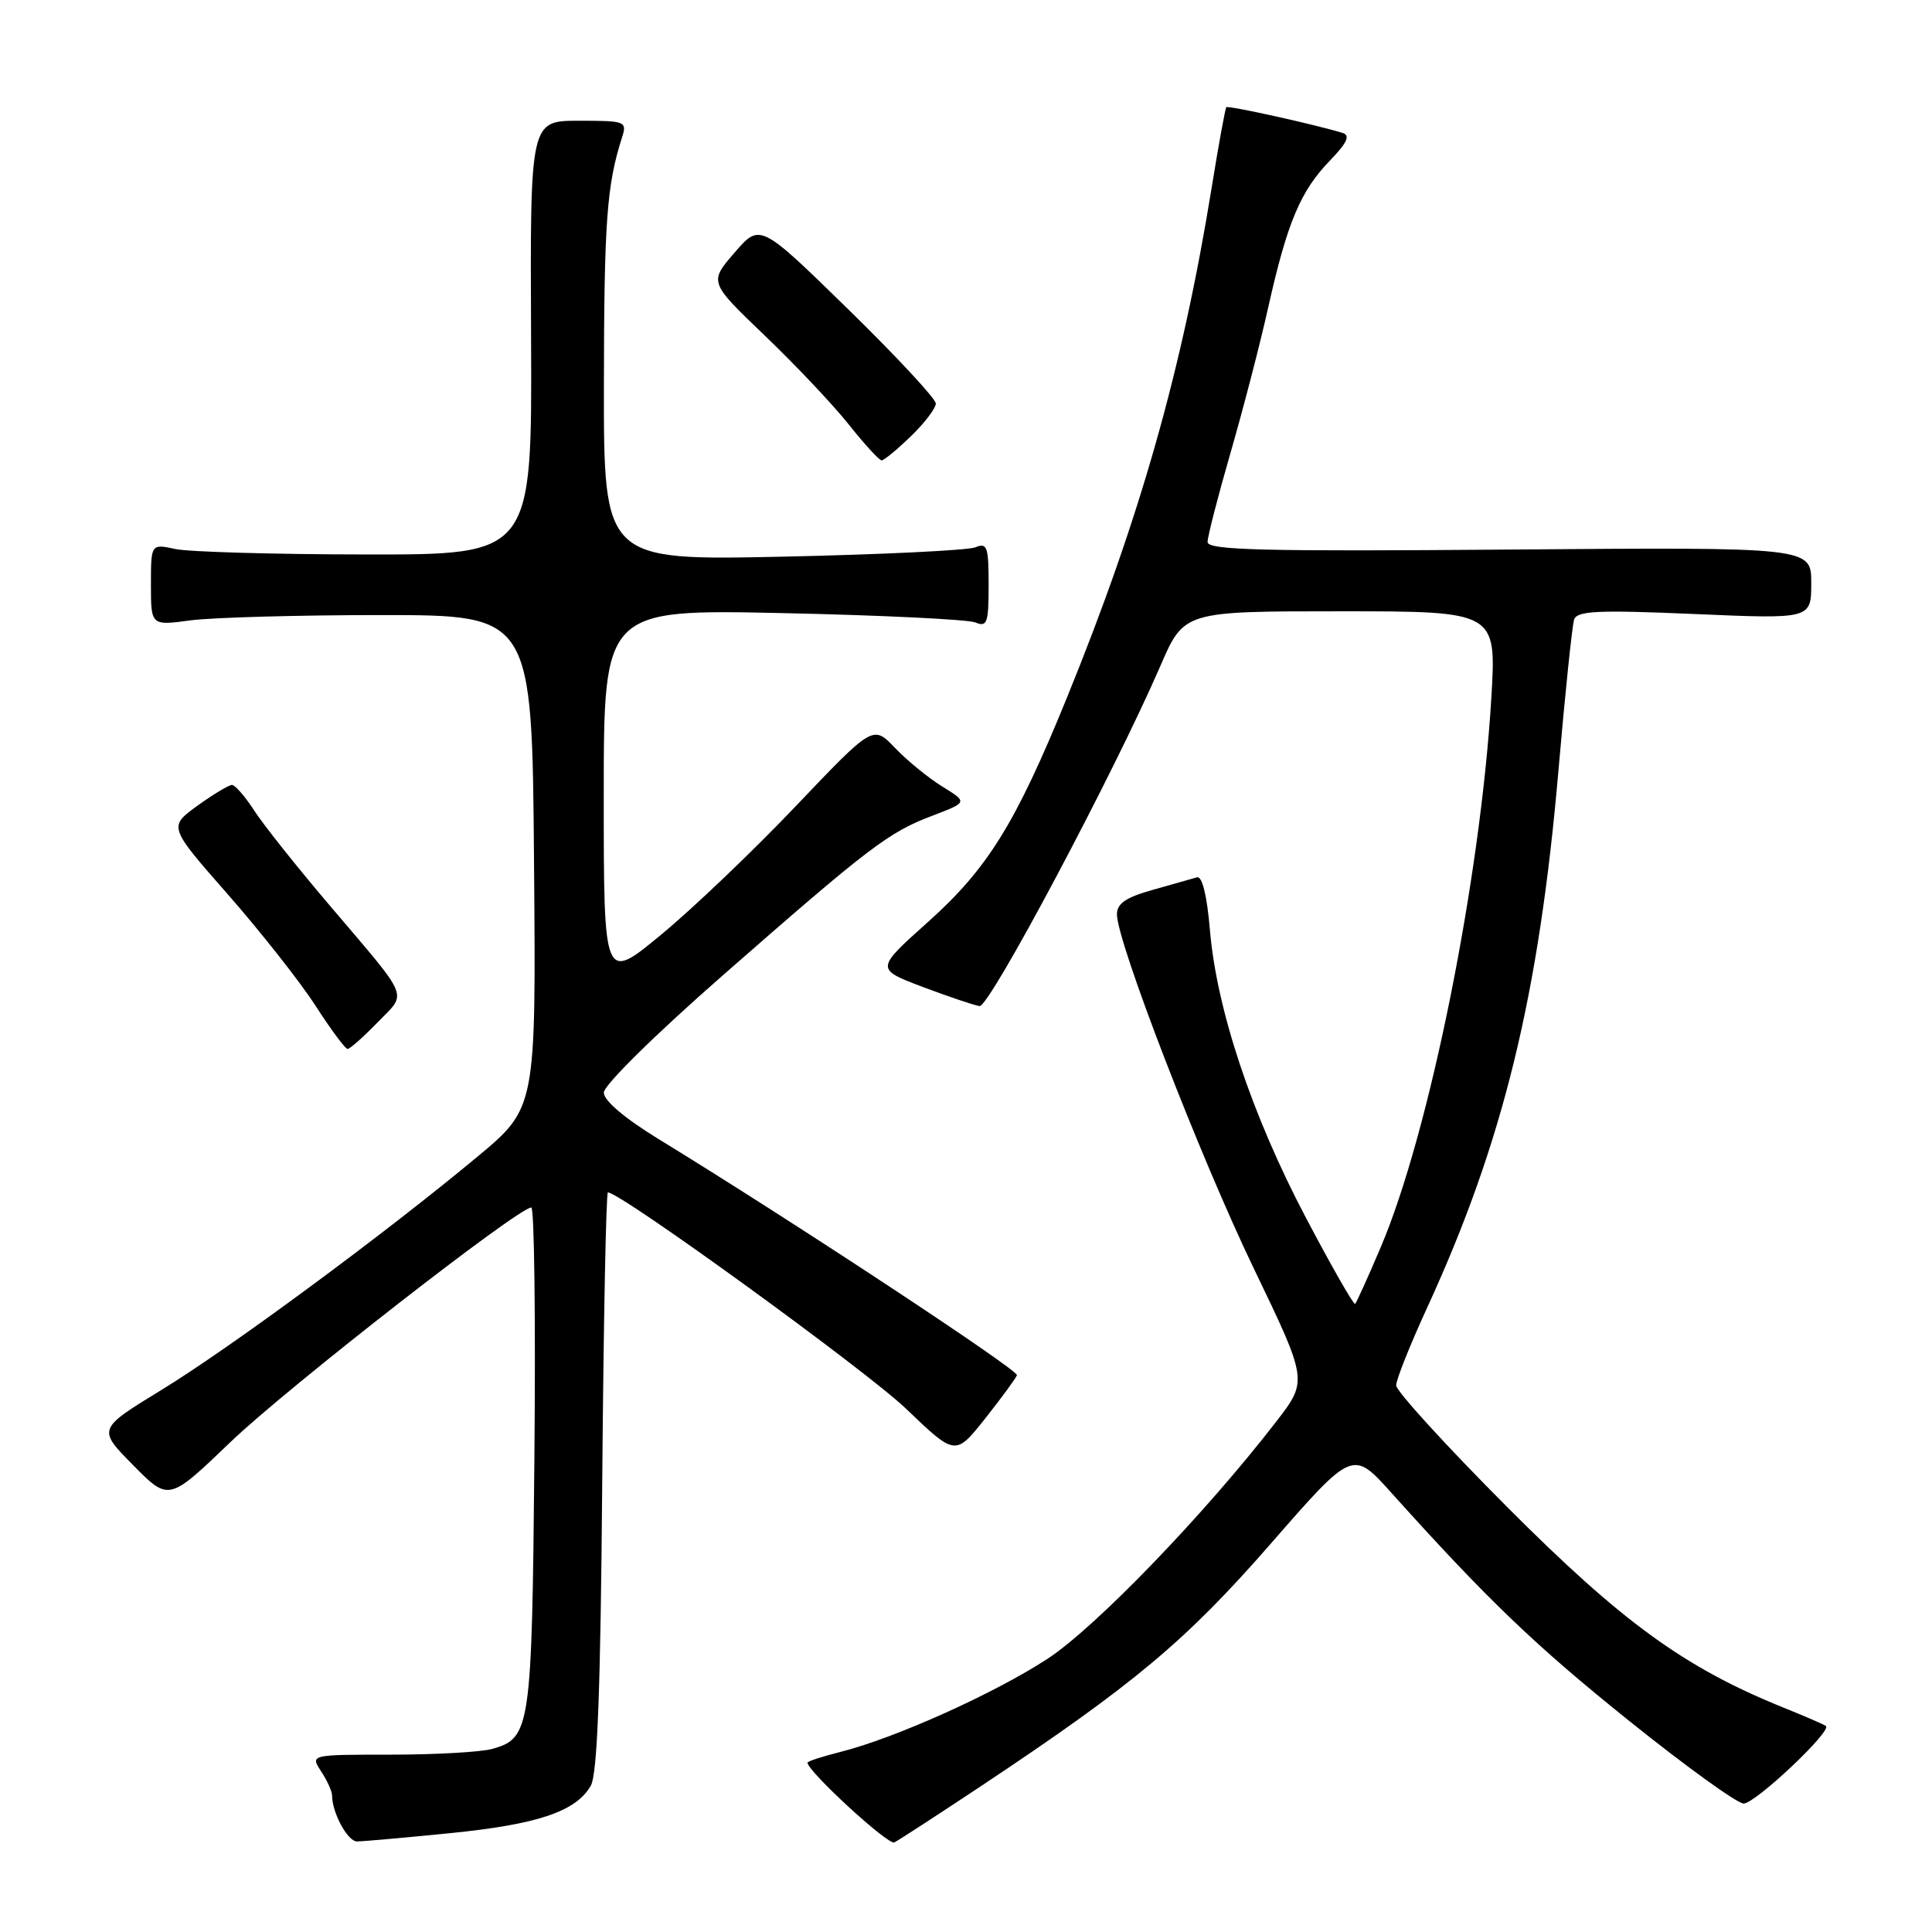 <?xml version="1.0" encoding="UTF-8" standalone="no"?>
<!DOCTYPE svg PUBLIC "-//W3C//DTD SVG 1.1//EN" "http://www.w3.org/Graphics/SVG/1.1/DTD/svg11.dtd" >
<svg xmlns="http://www.w3.org/2000/svg" xmlns:xlink="http://www.w3.org/1999/xlink" version="1.1" viewBox="0 0 256 256">
 <g >
 <path fill="currentColor"
d=" M 130.00 236.66 C 150.26 223.19 157.13 217.44 168.37 204.56 C 179.24 192.10 179.24 192.10 184.36 197.80 C 197.13 212.01 203.41 218.03 216.00 228.13 C 223.43 234.09 230.19 238.97 231.04 238.98 C 232.56 239.00 242.79 229.36 241.94 228.70 C 241.70 228.51 239.11 227.39 236.18 226.21 C 223.18 220.94 214.93 214.95 199.75 199.73 C 191.64 191.60 185.00 184.33 185.00 183.57 C 185.00 182.82 186.83 178.22 189.07 173.35 C 199.17 151.40 203.94 131.88 206.51 102.00 C 207.39 91.83 208.32 82.87 208.58 82.10 C 208.97 80.93 211.71 80.81 224.53 81.36 C 240.00 82.03 240.00 82.03 240.00 77.26 C 240.00 72.50 240.00 72.50 200.00 72.82 C 167.35 73.08 160.00 72.90 160.01 71.82 C 160.01 71.09 161.38 65.78 163.05 60.00 C 164.72 54.22 166.98 45.53 168.06 40.67 C 170.57 29.47 172.32 25.31 176.22 21.28 C 178.49 18.93 178.95 17.95 177.92 17.62 C 174.44 16.54 162.73 13.94 162.49 14.21 C 162.35 14.37 161.46 19.22 160.53 25.00 C 156.63 49.02 151.01 68.81 141.35 92.50 C 134.57 109.13 130.87 115.09 122.97 122.16 C 116.00 128.40 116.00 128.40 122.25 130.77 C 125.69 132.06 129.08 133.21 129.80 133.31 C 131.10 133.50 147.62 102.41 153.75 88.25 C 156.89 81.00 156.89 81.00 177.59 81.00 C 198.29 81.00 198.29 81.00 197.61 92.46 C 196.17 116.50 189.41 150.09 182.96 165.25 C 181.28 169.20 179.75 172.58 179.57 172.77 C 179.38 172.96 176.43 167.80 173.01 161.30 C 165.87 147.74 161.21 133.76 160.32 123.23 C 159.93 118.61 159.29 116.04 158.60 116.25 C 157.99 116.43 155.36 117.18 152.75 117.91 C 149.20 118.90 148.00 119.72 148.00 121.15 C 148.00 124.80 158.98 153.22 166.12 168.05 C 173.29 182.94 173.29 182.94 169.13 188.34 C 159.65 200.62 145.13 215.68 138.77 219.82 C 131.75 224.40 118.56 230.33 111.39 232.13 C 108.97 232.74 107.00 233.38 107.00 233.56 C 107.00 234.70 117.69 244.53 118.50 244.13 C 119.05 243.86 124.22 240.50 130.00 236.66 Z  M 59.58 242.91 C 71.22 241.75 76.32 240.04 78.28 236.62 C 79.16 235.08 79.58 223.95 79.80 196.25 C 79.97 175.21 80.31 158.00 80.55 158.00 C 82.24 158.00 114.78 181.61 120.05 186.66 C 126.59 192.93 126.59 192.93 130.55 187.95 C 132.72 185.20 134.61 182.63 134.75 182.22 C 134.98 181.55 104.62 161.55 87.26 150.93 C 82.80 148.20 80.01 145.84 80.01 144.78 C 80.00 143.80 86.79 137.11 95.75 129.26 C 115.27 112.16 117.73 110.29 123.56 108.08 C 128.23 106.30 128.23 106.30 124.86 104.22 C 123.01 103.08 120.19 100.77 118.59 99.10 C 115.69 96.06 115.69 96.06 105.48 106.78 C 99.87 112.68 91.85 120.34 87.64 123.82 C 80.00 130.14 80.00 130.14 80.00 105.44 C 80.00 80.73 80.00 80.73 103.75 81.24 C 116.81 81.52 128.29 82.08 129.25 82.48 C 130.80 83.13 131.00 82.55 131.00 77.50 C 131.00 72.45 130.80 71.87 129.25 72.52 C 128.29 72.92 116.81 73.48 103.75 73.76 C 80.00 74.27 80.00 74.27 80.02 50.88 C 80.05 29.35 80.40 24.53 82.41 18.25 C 83.11 16.07 82.92 16.00 76.69 16.00 C 70.24 16.00 70.24 16.00 70.37 44.75 C 70.50 73.50 70.50 73.50 48.50 73.47 C 36.40 73.46 25.04 73.13 23.25 72.75 C 20.00 72.05 20.00 72.05 20.00 77.48 C 20.00 82.91 20.00 82.91 25.25 82.20 C 28.14 81.82 39.50 81.50 50.50 81.50 C 70.50 81.50 70.50 81.50 70.76 114.15 C 71.03 146.80 71.03 146.80 63.26 153.27 C 50.94 163.52 30.46 178.64 21.32 184.22 C 12.92 189.36 12.92 189.36 17.64 194.14 C 22.36 198.93 22.36 198.93 30.52 191.10 C 37.95 183.96 68.68 160.00 70.40 160.00 C 70.80 160.00 70.98 174.96 70.81 193.25 C 70.48 229.08 70.30 230.32 65.22 231.74 C 63.72 232.16 57.68 232.50 51.80 232.50 C 41.10 232.50 41.10 232.50 42.55 234.71 C 43.35 235.93 44.00 237.37 44.00 237.90 C 44.00 240.19 46.06 244.00 47.30 244.00 C 48.04 244.00 53.57 243.51 59.58 242.91 Z  M 50.03 135.47 C 53.97 131.40 54.51 132.72 43.69 119.98 C 39.39 114.93 34.89 109.27 33.69 107.41 C 32.49 105.55 31.16 104.02 30.74 104.01 C 30.32 104.01 28.26 105.25 26.15 106.77 C 22.32 109.55 22.32 109.55 30.20 118.52 C 34.53 123.46 39.75 130.08 41.79 133.24 C 43.83 136.40 45.75 138.99 46.05 138.99 C 46.36 139.00 48.15 137.41 50.03 135.47 Z  M 120.70 57.80 C 122.52 56.05 124.00 54.09 124.00 53.47 C 124.00 52.84 118.76 47.20 112.36 40.95 C 100.71 29.57 100.71 29.57 97.33 33.48 C 93.95 37.39 93.95 37.39 101.32 44.45 C 105.38 48.33 110.39 53.64 112.47 56.25 C 114.54 58.86 116.50 61.00 116.82 61.00 C 117.14 61.00 118.89 59.56 120.70 57.80 Z "/>
</g>
</svg>